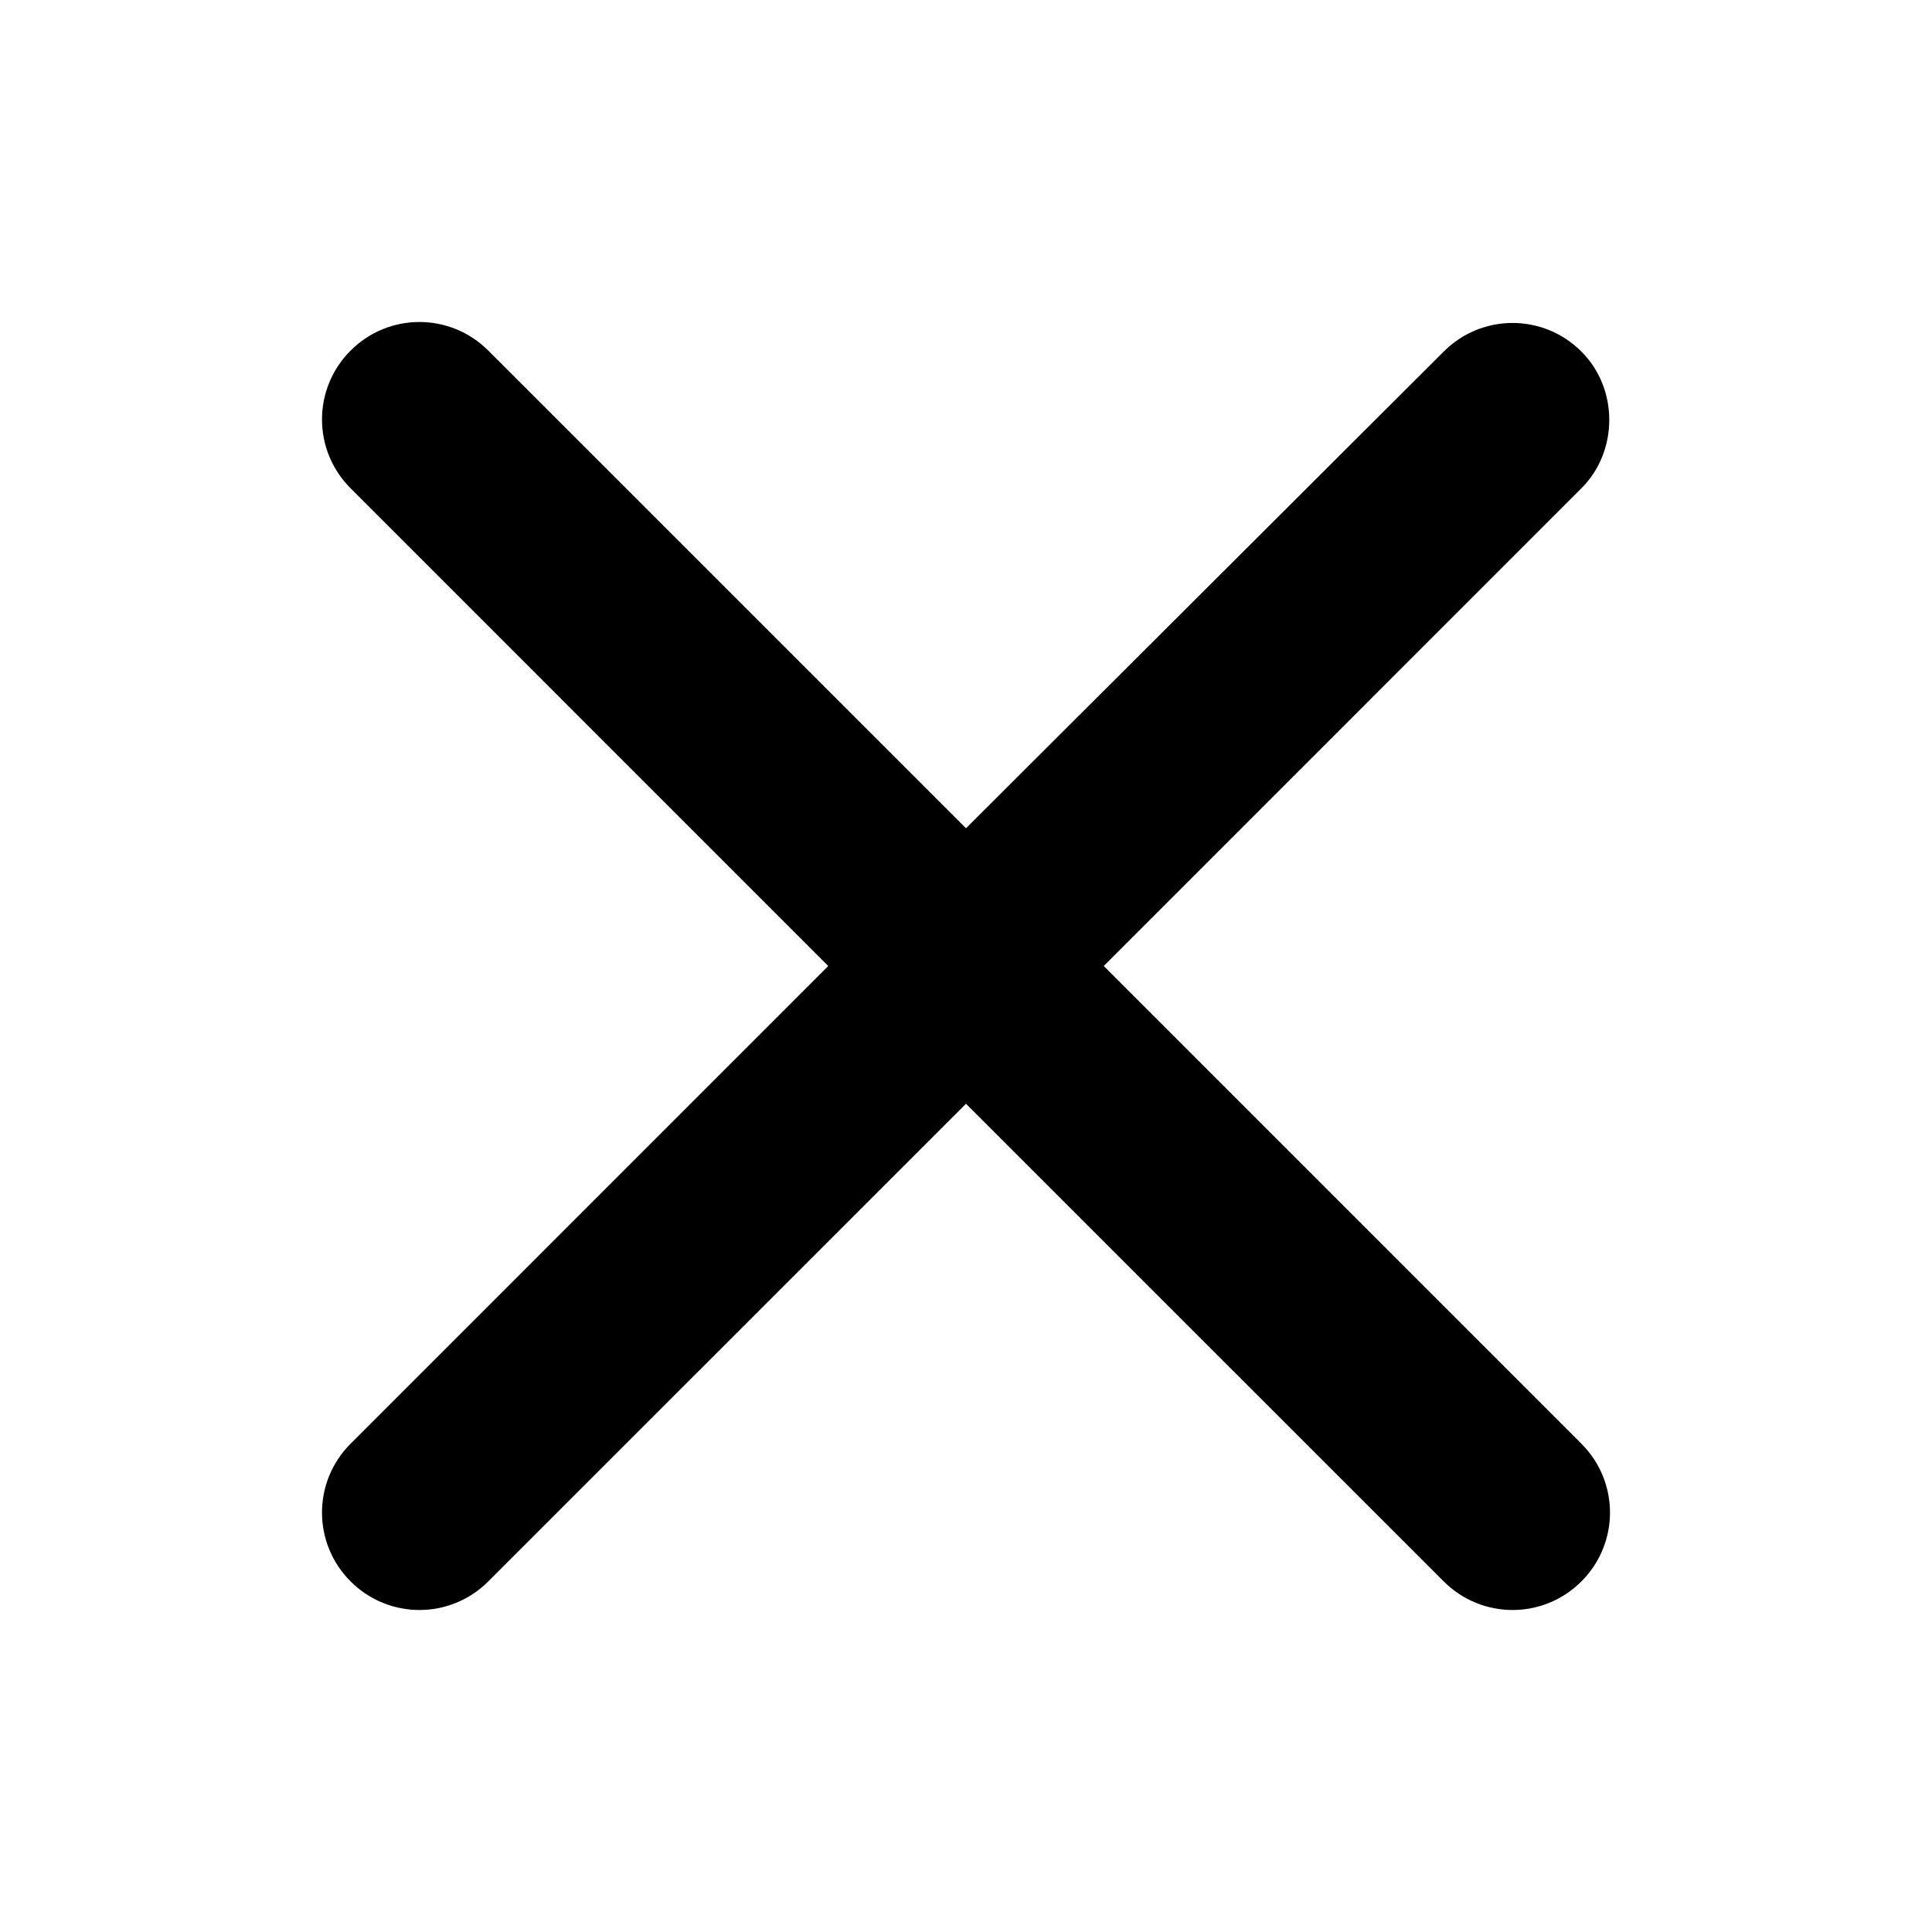 <?xml version="1.0"?>
	<svg xmlns="http://www.w3.org/2000/svg" 
		width="30" 
		height="30" 
		viewbox="0 0 30 30" 
		code="81094" 
		 transform=""
		><path d="M24.556 5.459C23.965 4.867 23.009 4.867 22.418 5.459L15 12.861 7.582 5.444C6.991 4.852 6.035 4.852 5.444 5.444 4.852 6.035 4.852 6.991 5.444 7.582L12.861 15 5.444 22.418C4.852 23.009 4.852 23.965 5.444 24.556 6.035 25.148 6.991 25.148 7.582 24.556L15 17.139 22.418 24.556C23.009 25.148 23.965 25.148 24.556 24.556 25.148 23.965 25.148 23.009 24.556 22.418L17.139 15 24.556 7.582C25.133 7.006 25.133 6.035 24.556 5.459Z"/>
	</svg>
	
